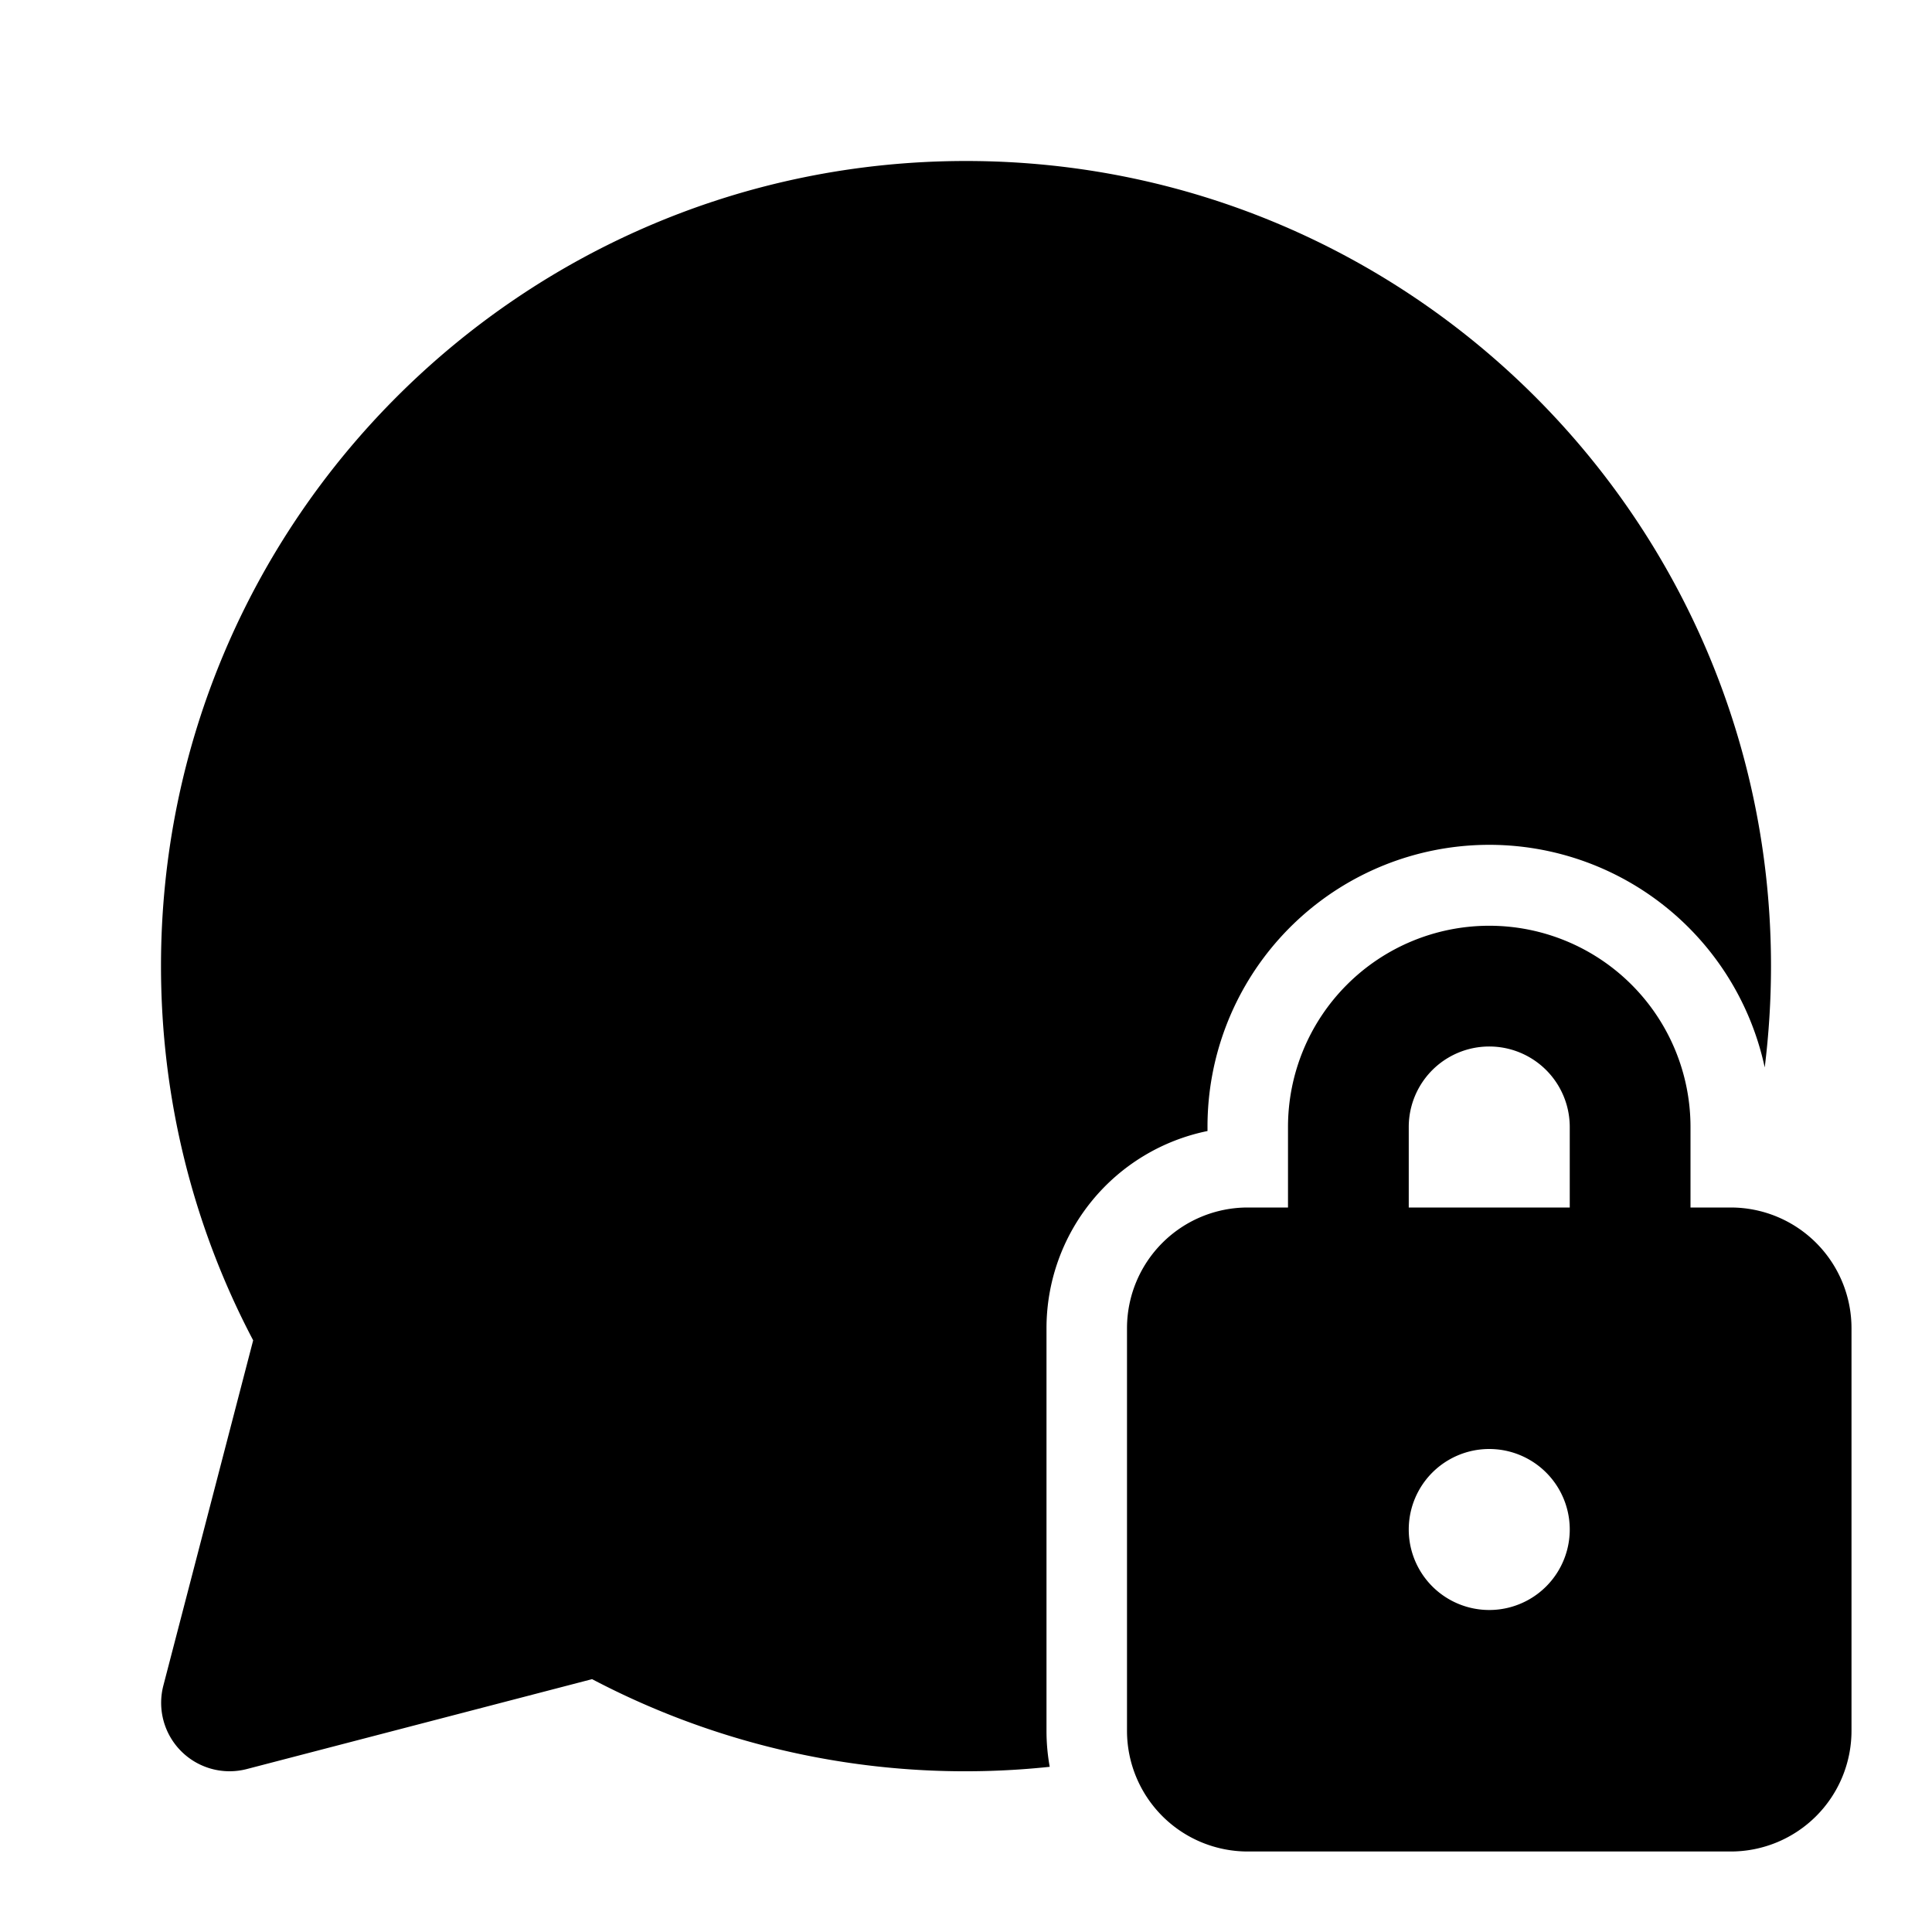 <svg xmlns="http://www.w3.org/2000/svg" width="1em" height="1em" viewBox="0 0 24 24"><path fill="currentColor" d="M22 12c0-5.523-4.477-10-10-10S2 6.477 2 12c0 1.643.397 3.23 1.145 4.65l-1.116 4.29a.85.85 0 0 0 1.036 1.036l4.29-1.117a9.96 9.96 0 0 0 5.685 1.089A2.509 2.509 0 0 1 13 21.5v-5a2.5 2.5 0 0 1 2-2.45V14a3.5 3.5 0 0 1 6.922-.74c.051-.413.078-.833.078-1.26m-6 3h-.5a1.5 1.5 0 0 0-1.5 1.5v5a1.5 1.5 0 0 0 1.5 1.5h6a1.5 1.5 0 0 0 1.5-1.5v-5a1.5 1.5 0 0 0-1.5-1.5H21v-1a2.5 2.5 0 0 0-5 0zm1.5-1a1 1 0 1 1 2 0v1h-2zm2 5a1 1 0 1 1-2 0a1 1 0 0 1 2 0"/></svg>